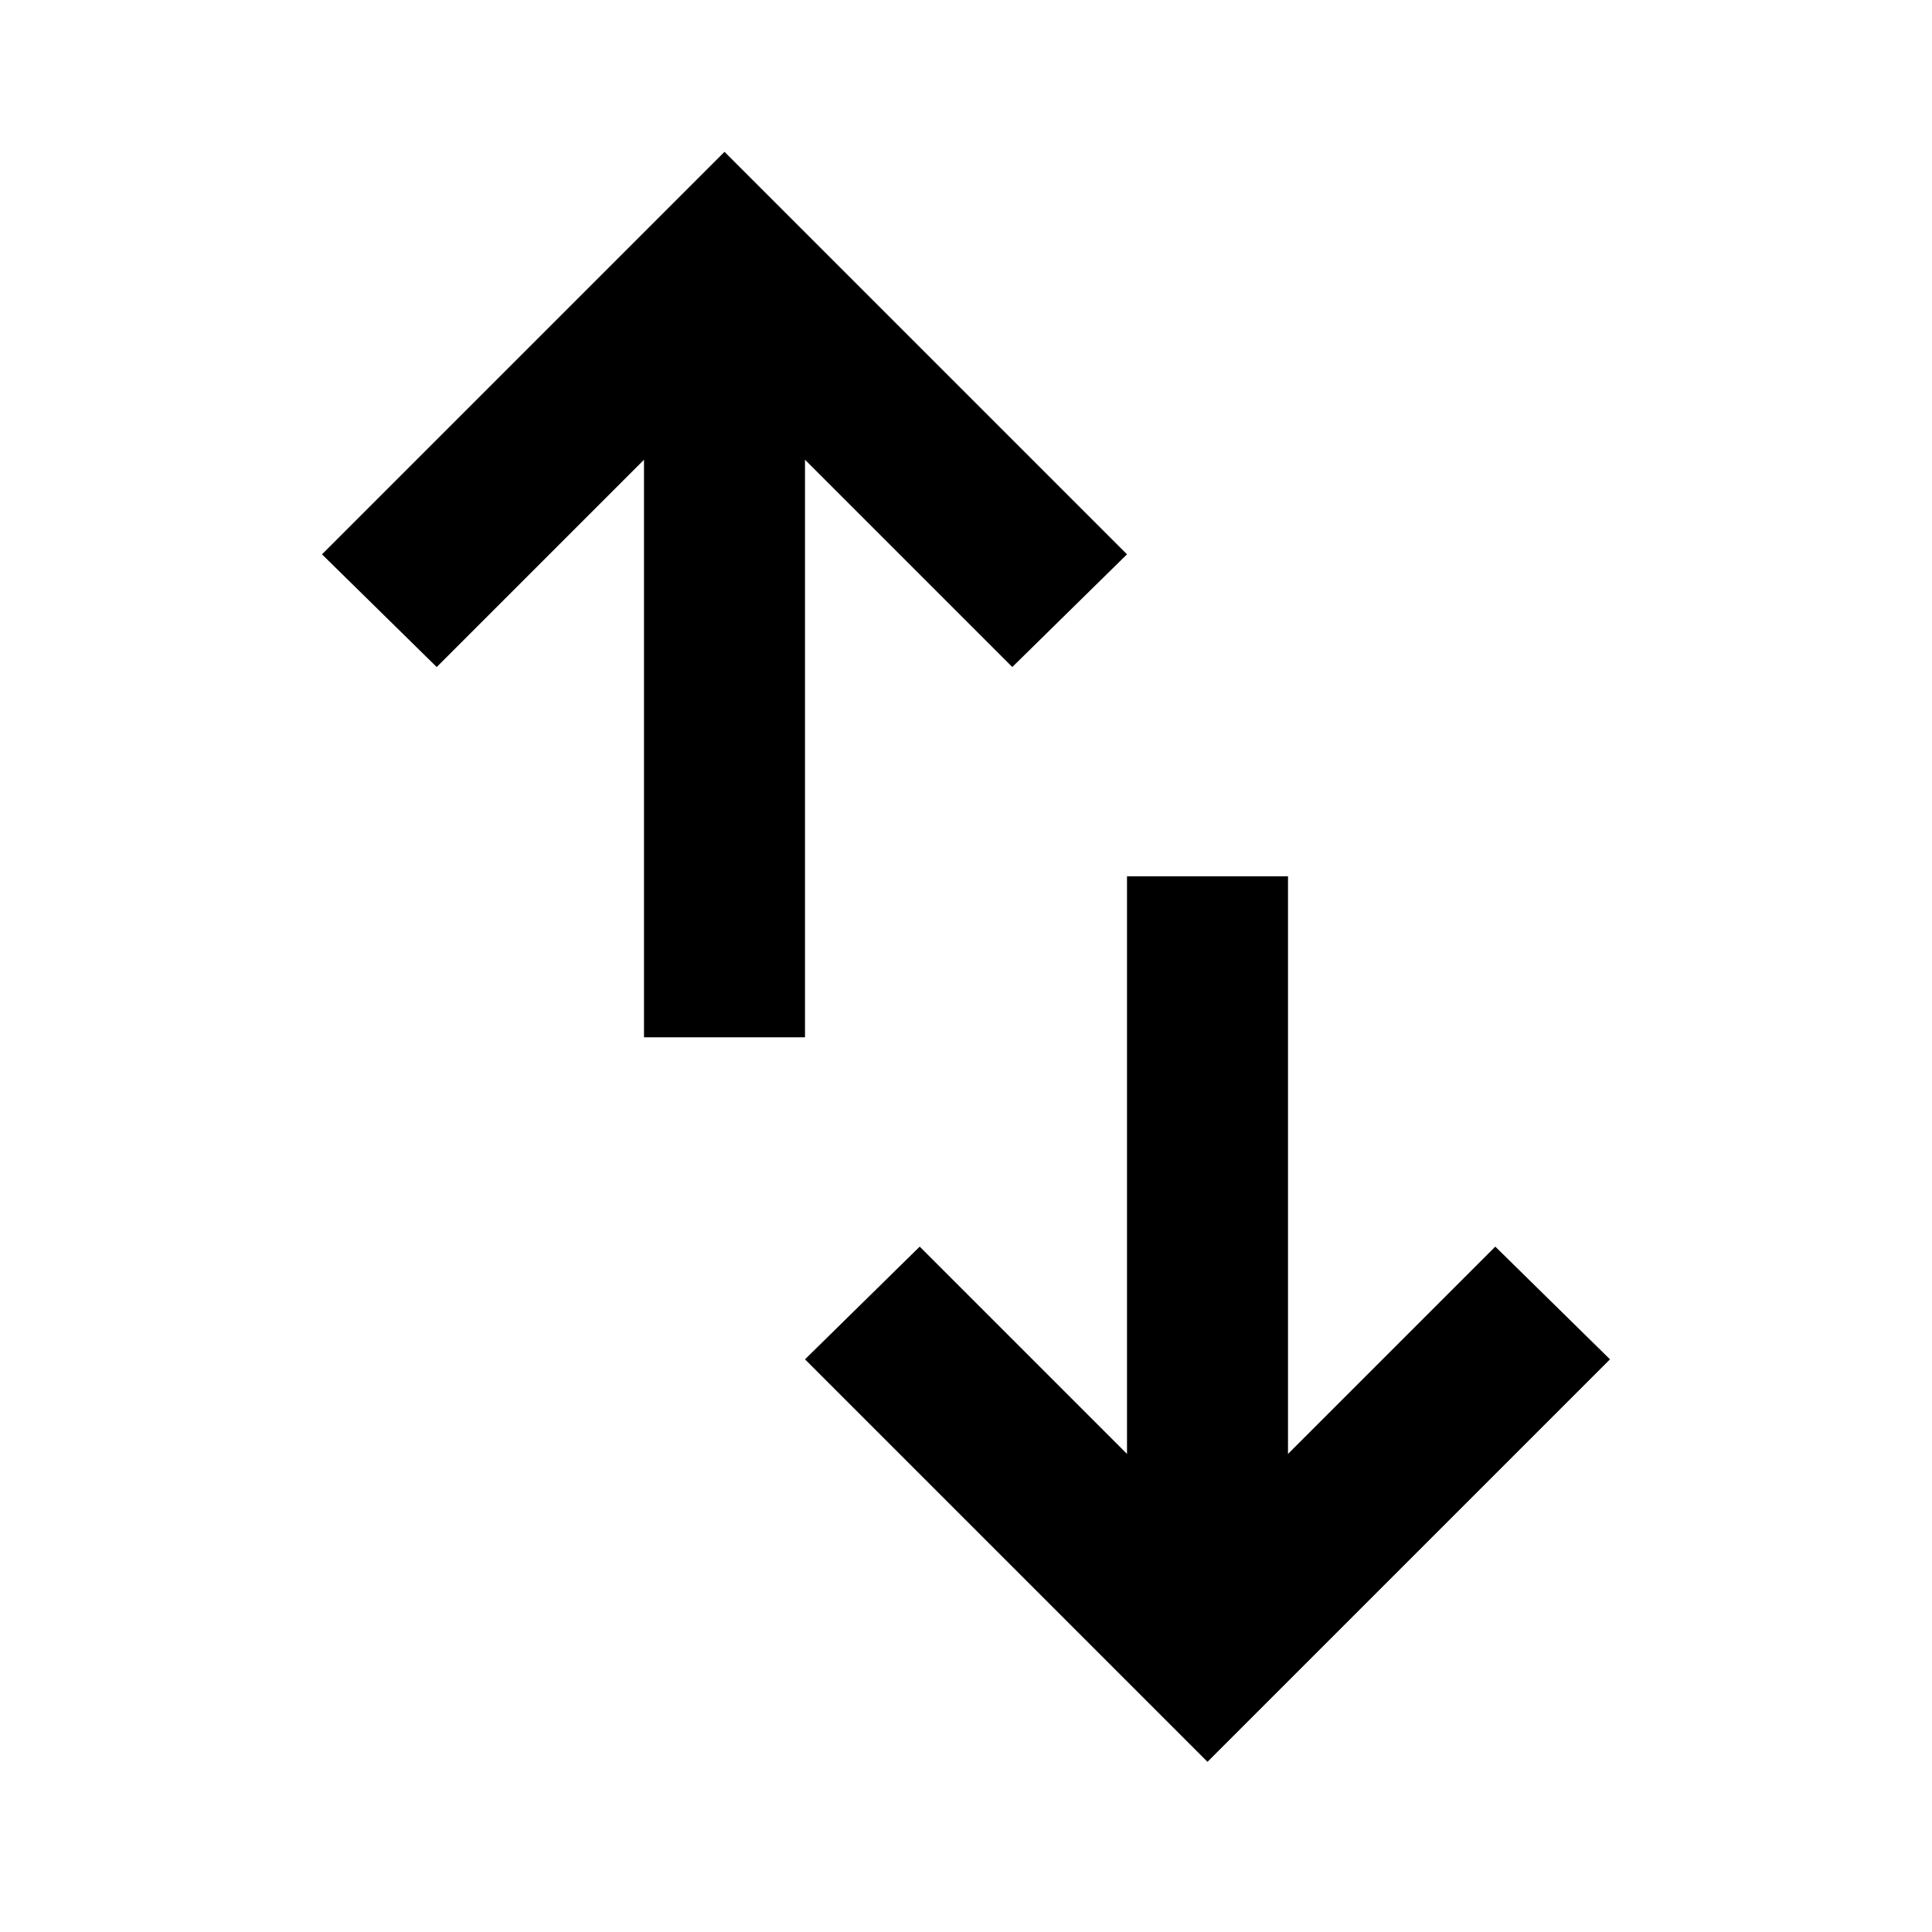 <svg viewBox="0 0 24 24" xmlns="http://www.w3.org/2000/svg"><path d="m8 12.886v-7.175l-2.575 2.575-1.425-1.4 5-5 5 5-1.425 1.4-2.575-2.575v7.175zm7 9-5-5 1.425-1.4 2.575 2.575v-7.175h2v7.175l2.575-2.575 1.425 1.4z"/></svg>
